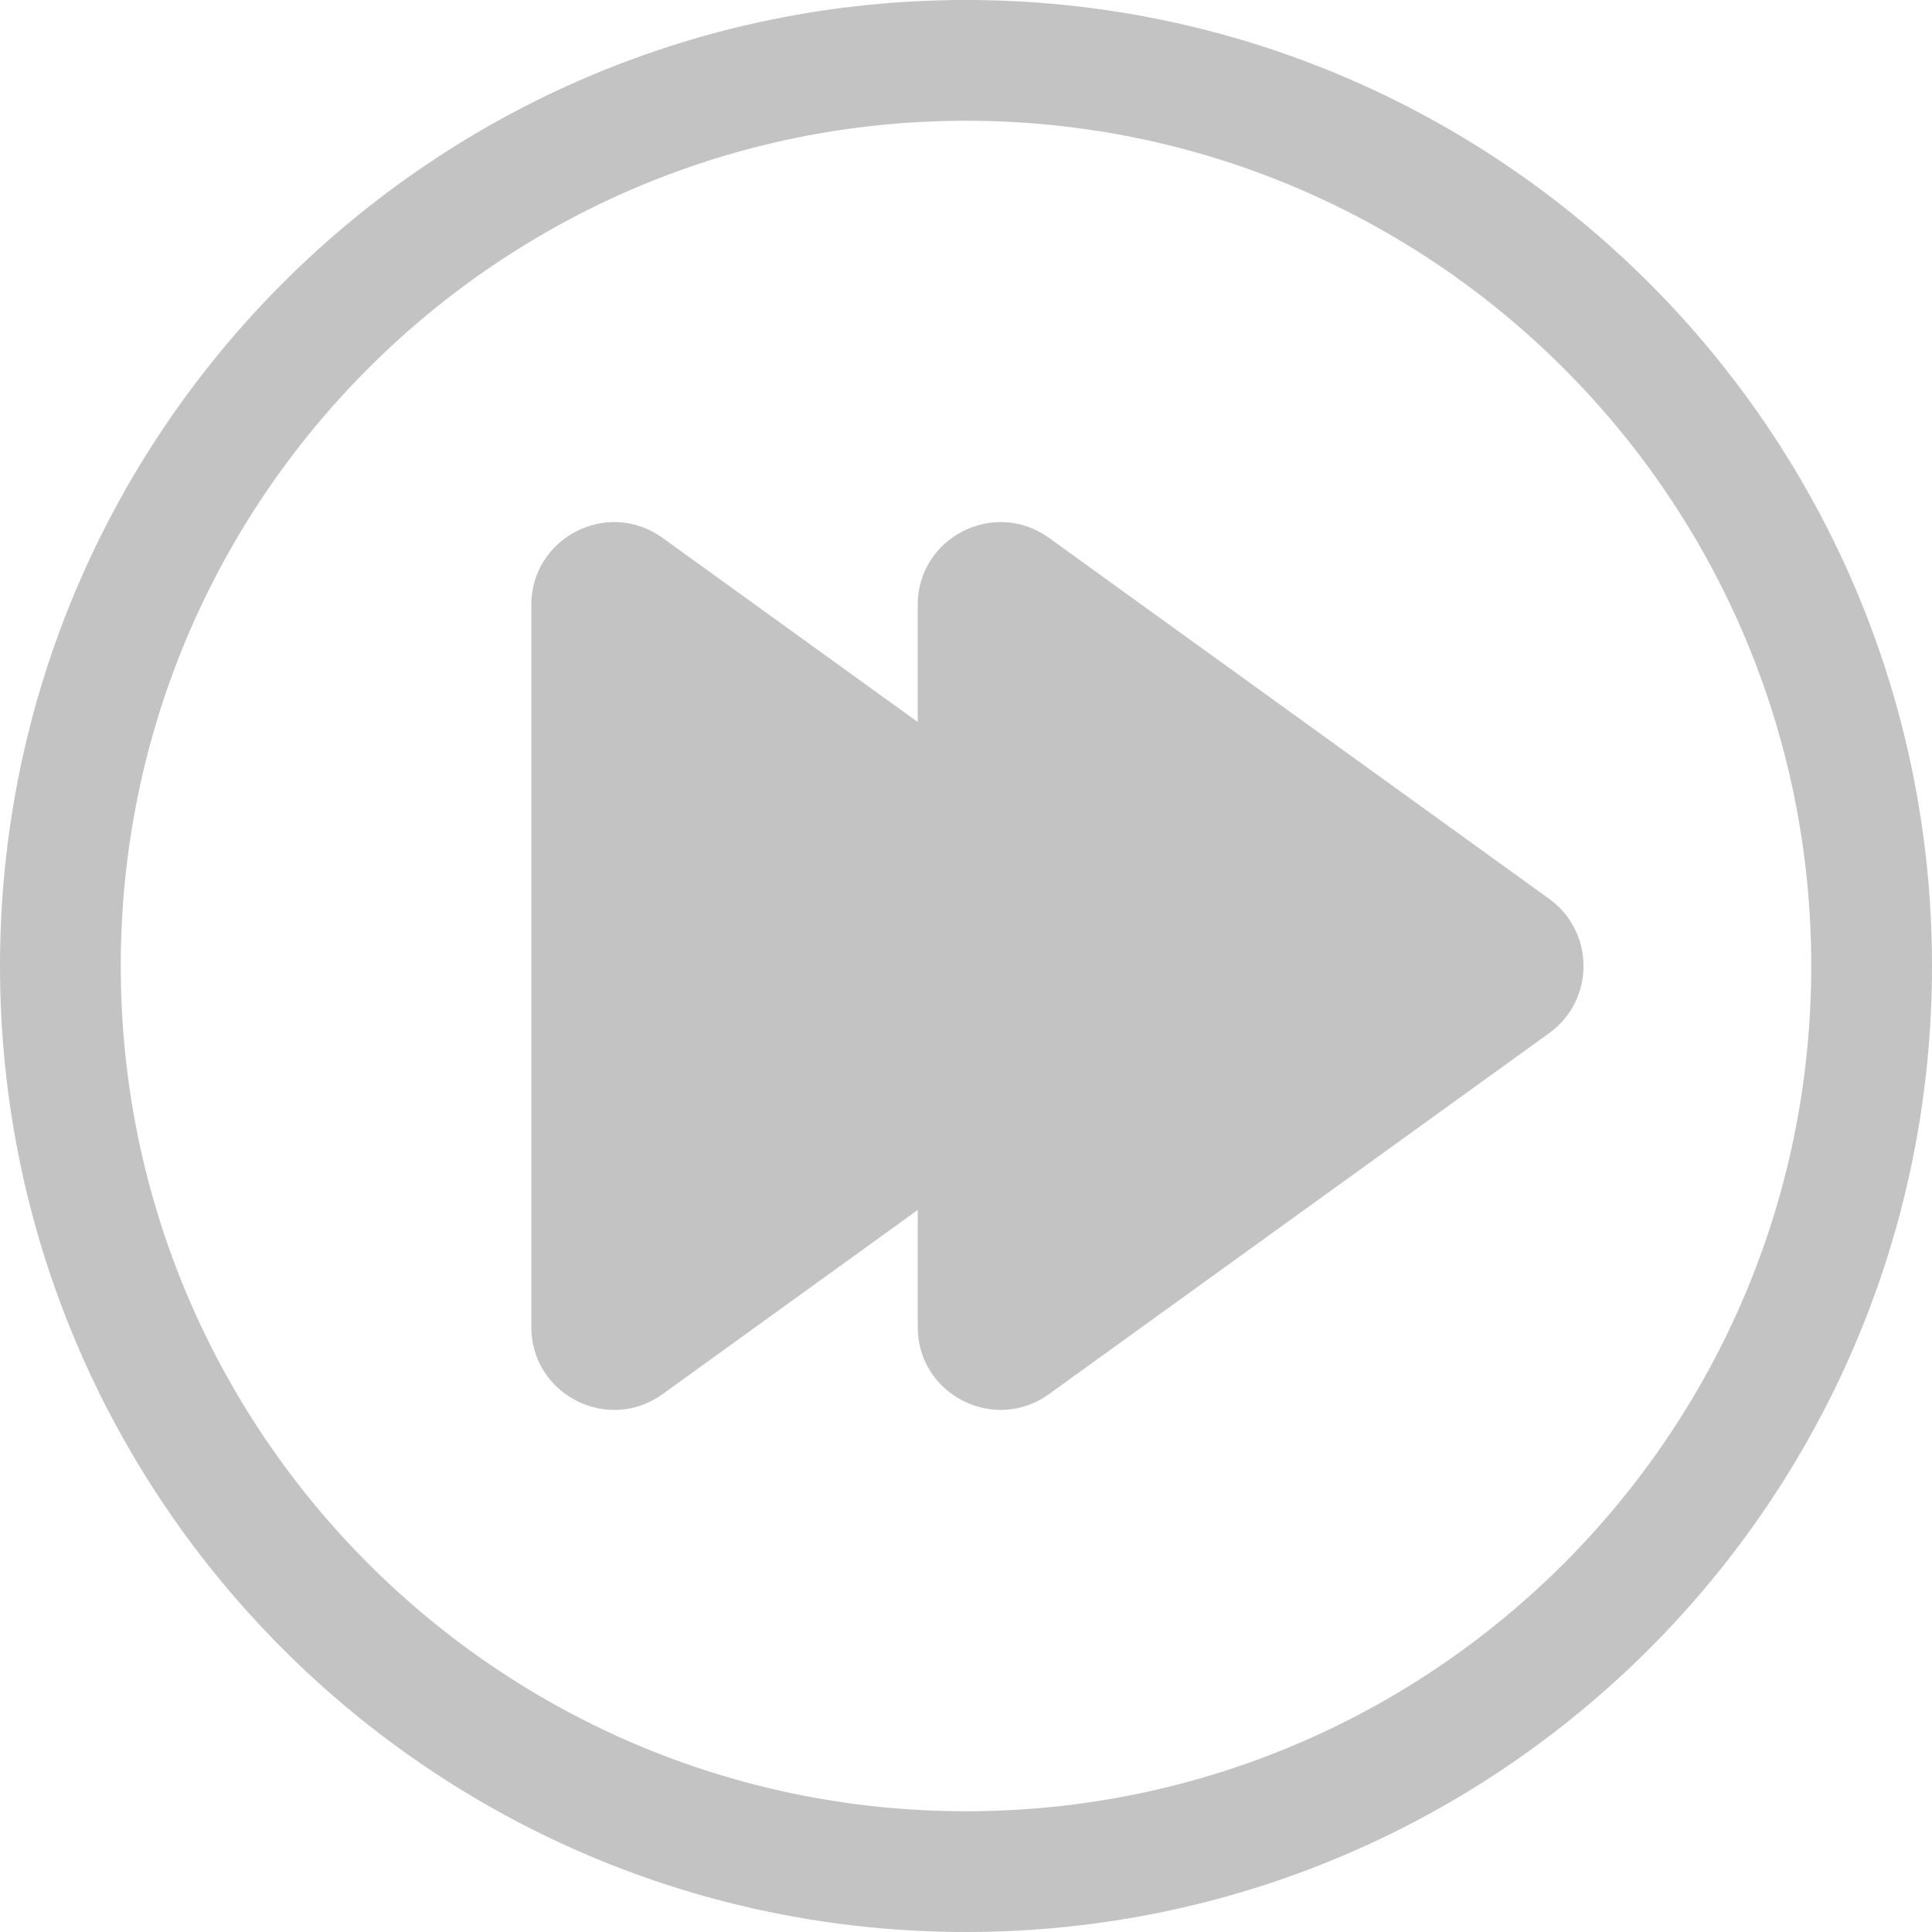 <svg width="70" height="70" viewBox="0 0 70 70" fill="none" xmlns="http://www.w3.org/2000/svg">
<path d="M35 0C54.33 0 70 15.67 70 35C70 54.33 54.33 70 35 70C15.67 70 0 54.33 0 35C0 15.67 15.67 0 35 0ZM35 4.375C18.086 4.375 4.375 18.086 4.375 35C4.375 51.914 18.086 65.625 35 65.625C51.914 65.625 65.625 51.914 65.625 35C65.625 18.086 51.914 4.375 35 4.375Z" fill="#C3C3C3"/>
<path d="M56.129 32.567C57.788 33.765 57.788 36.235 56.129 37.433L38.006 50.512C36.022 51.944 33.25 50.526 33.25 48.08V21.92C33.25 19.474 36.022 18.056 38.006 19.488L56.129 32.567Z" fill="#C3C3C3"/>
<path d="M42.129 32.567C43.788 33.765 43.788 36.235 42.129 37.433L24.006 50.512C22.021 51.944 19.25 50.526 19.25 48.08L19.25 21.92C19.25 19.474 22.021 18.056 24.006 19.488L42.129 32.567Z" fill="#C3C3C3"/>
</svg>
